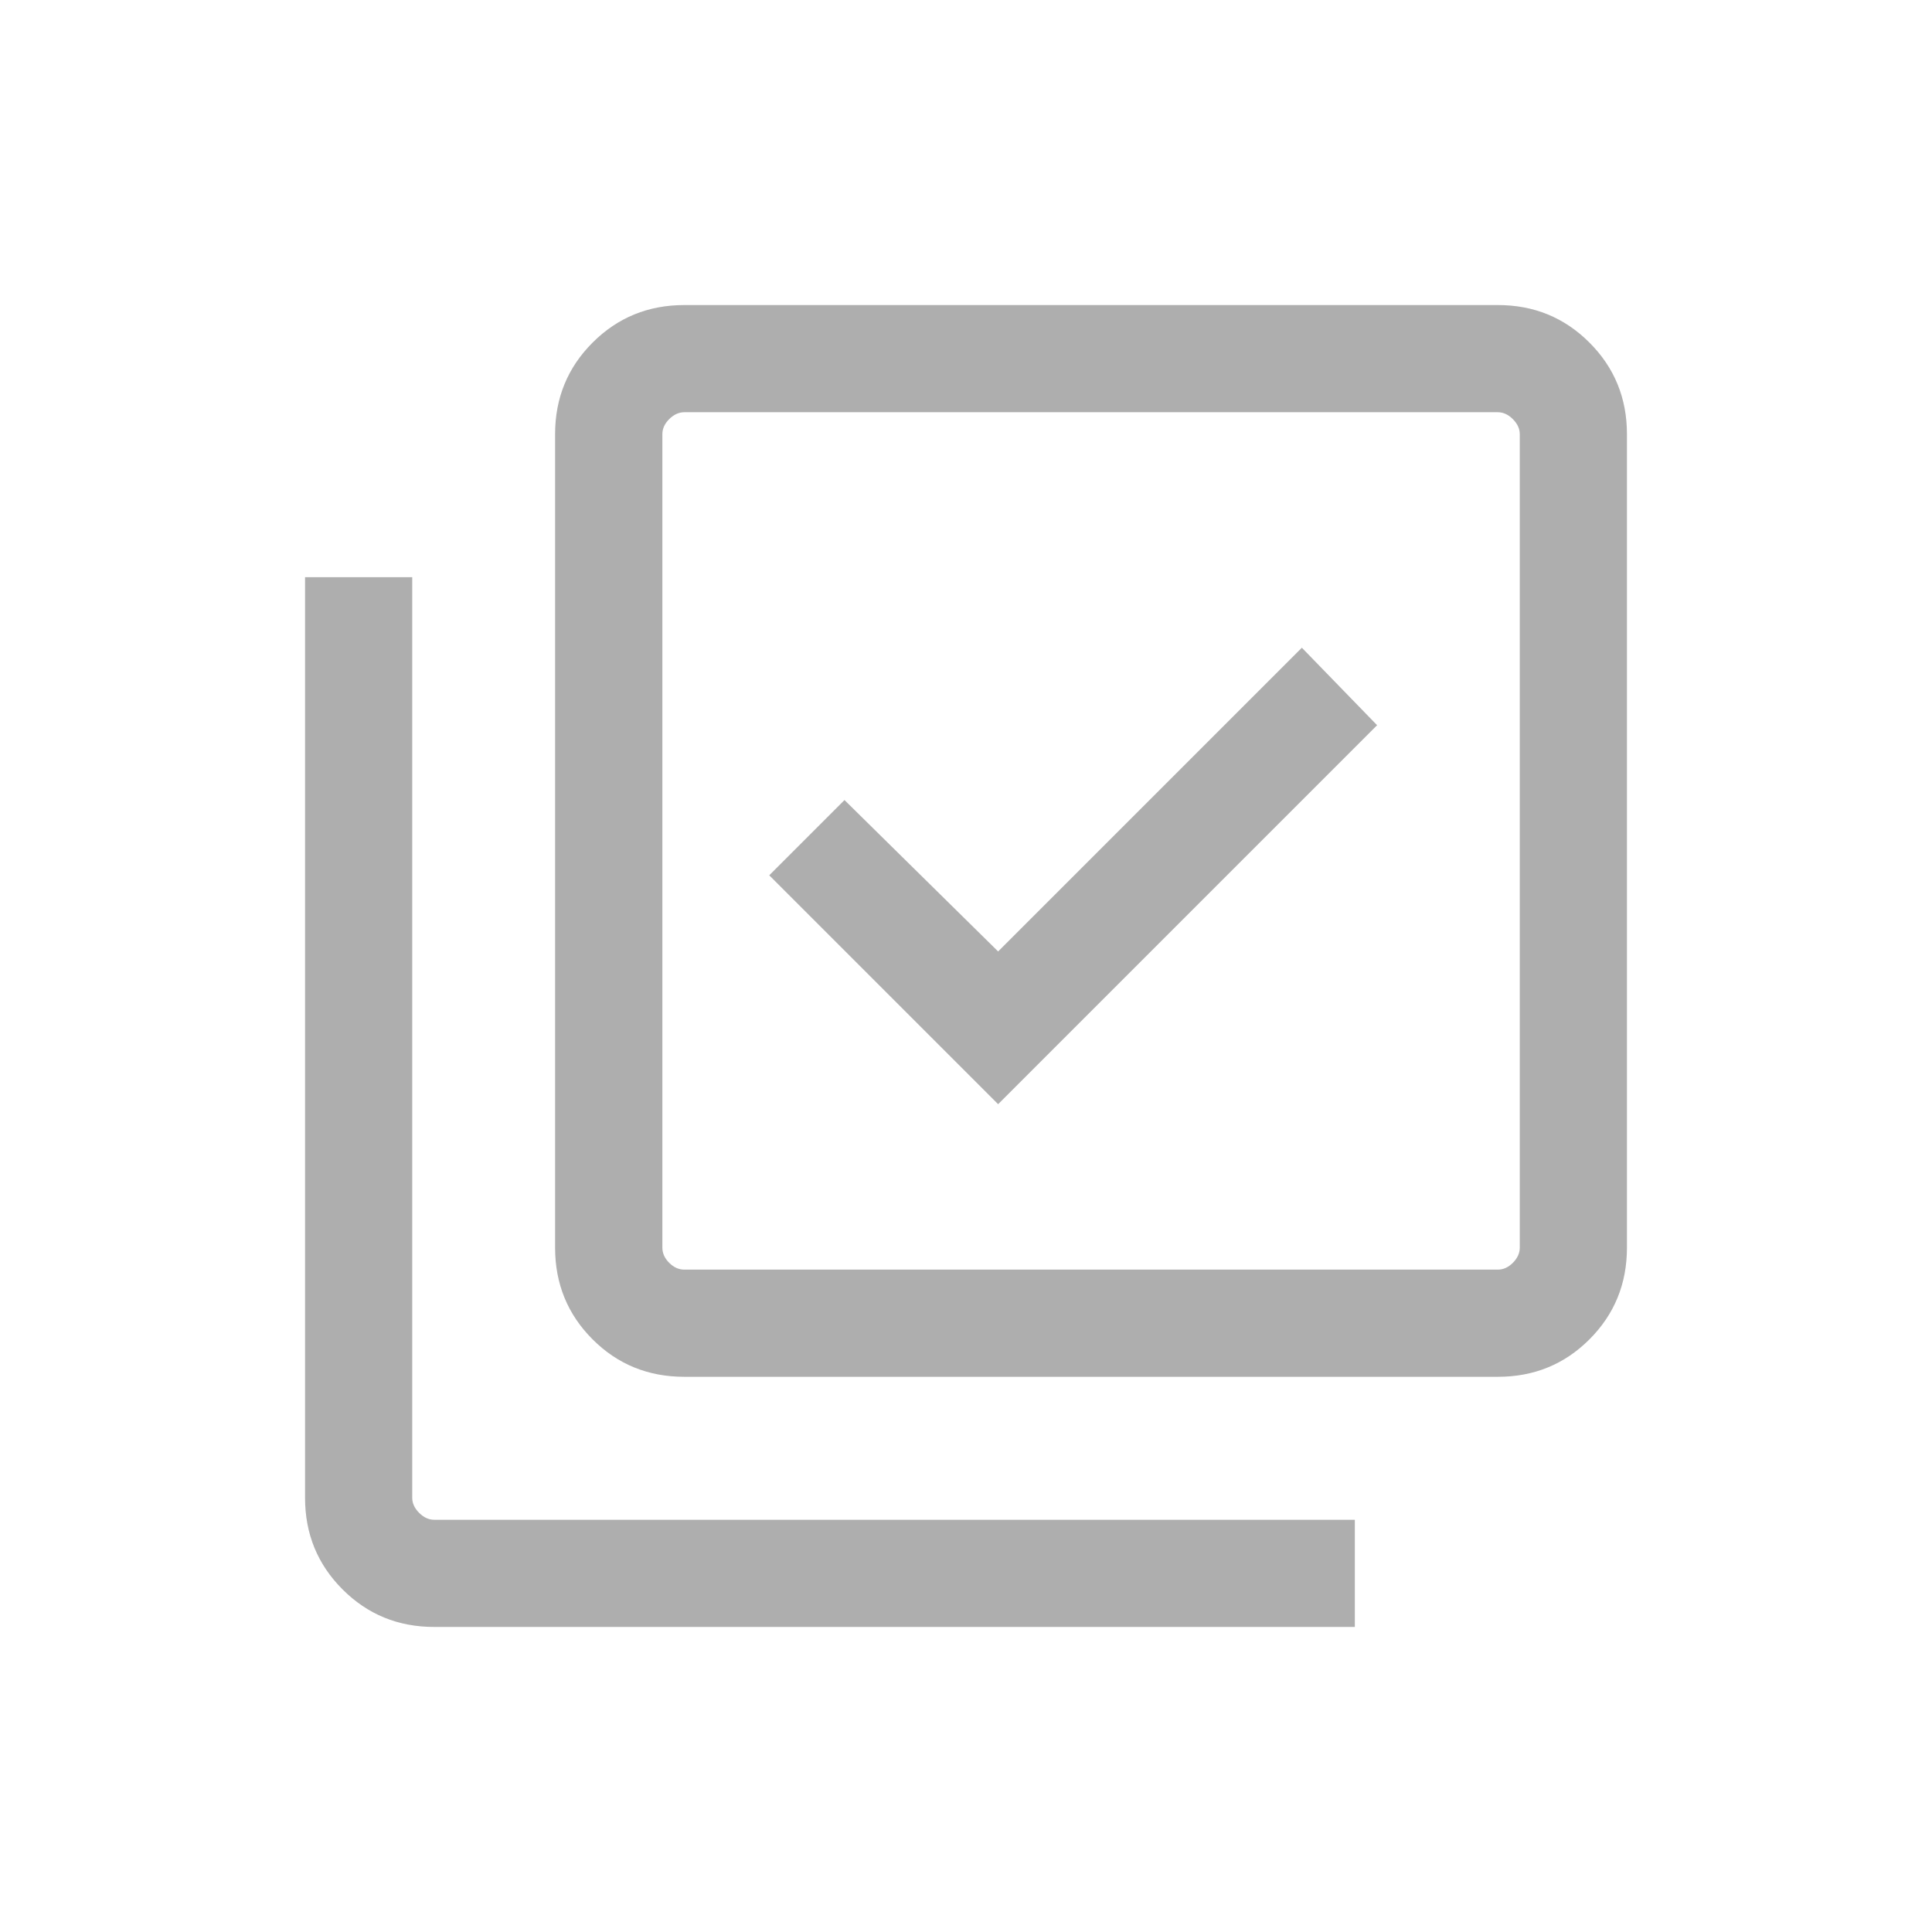 <svg width="19" height="19" viewBox="0 0 19 19" fill="none" xmlns="http://www.w3.org/2000/svg">
<path d="M9.816 10.859L13.543 7.132L12.803 6.37L9.816 9.357L8.305 7.868L7.565 8.608L9.816 10.859ZM6.73 13.54C6.375 13.54 6.074 13.418 5.828 13.172C5.582 12.926 5.459 12.625 5.459 12.27V4.27C5.459 3.915 5.582 3.615 5.828 3.369C6.074 3.123 6.375 3 6.73 3H14.73C15.085 3 15.385 3.123 15.631 3.369C15.877 3.615 16 3.915 16 4.27V12.27C16 12.625 15.877 12.926 15.631 13.172C15.385 13.418 15.085 13.54 14.73 13.54H6.73ZM6.73 12.486H14.73C14.784 12.486 14.833 12.464 14.878 12.419C14.923 12.374 14.946 12.324 14.946 12.27V4.27C14.946 4.216 14.923 4.167 14.878 4.122C14.833 4.077 14.784 4.054 14.73 4.054H6.73C6.676 4.054 6.626 4.077 6.581 4.122C6.536 4.167 6.514 4.216 6.514 4.27V12.27C6.514 12.324 6.536 12.374 6.581 12.419C6.626 12.464 6.676 12.486 6.73 12.486ZM4.27 16C3.915 16 3.615 15.877 3.369 15.631C3.123 15.385 3 15.085 3 14.73V5.676H4.054V14.73C4.054 14.784 4.077 14.833 4.122 14.878C4.167 14.923 4.216 14.946 4.27 14.946H13.324V16H4.27Z" fill="#AEAEAE"/>
</svg>

